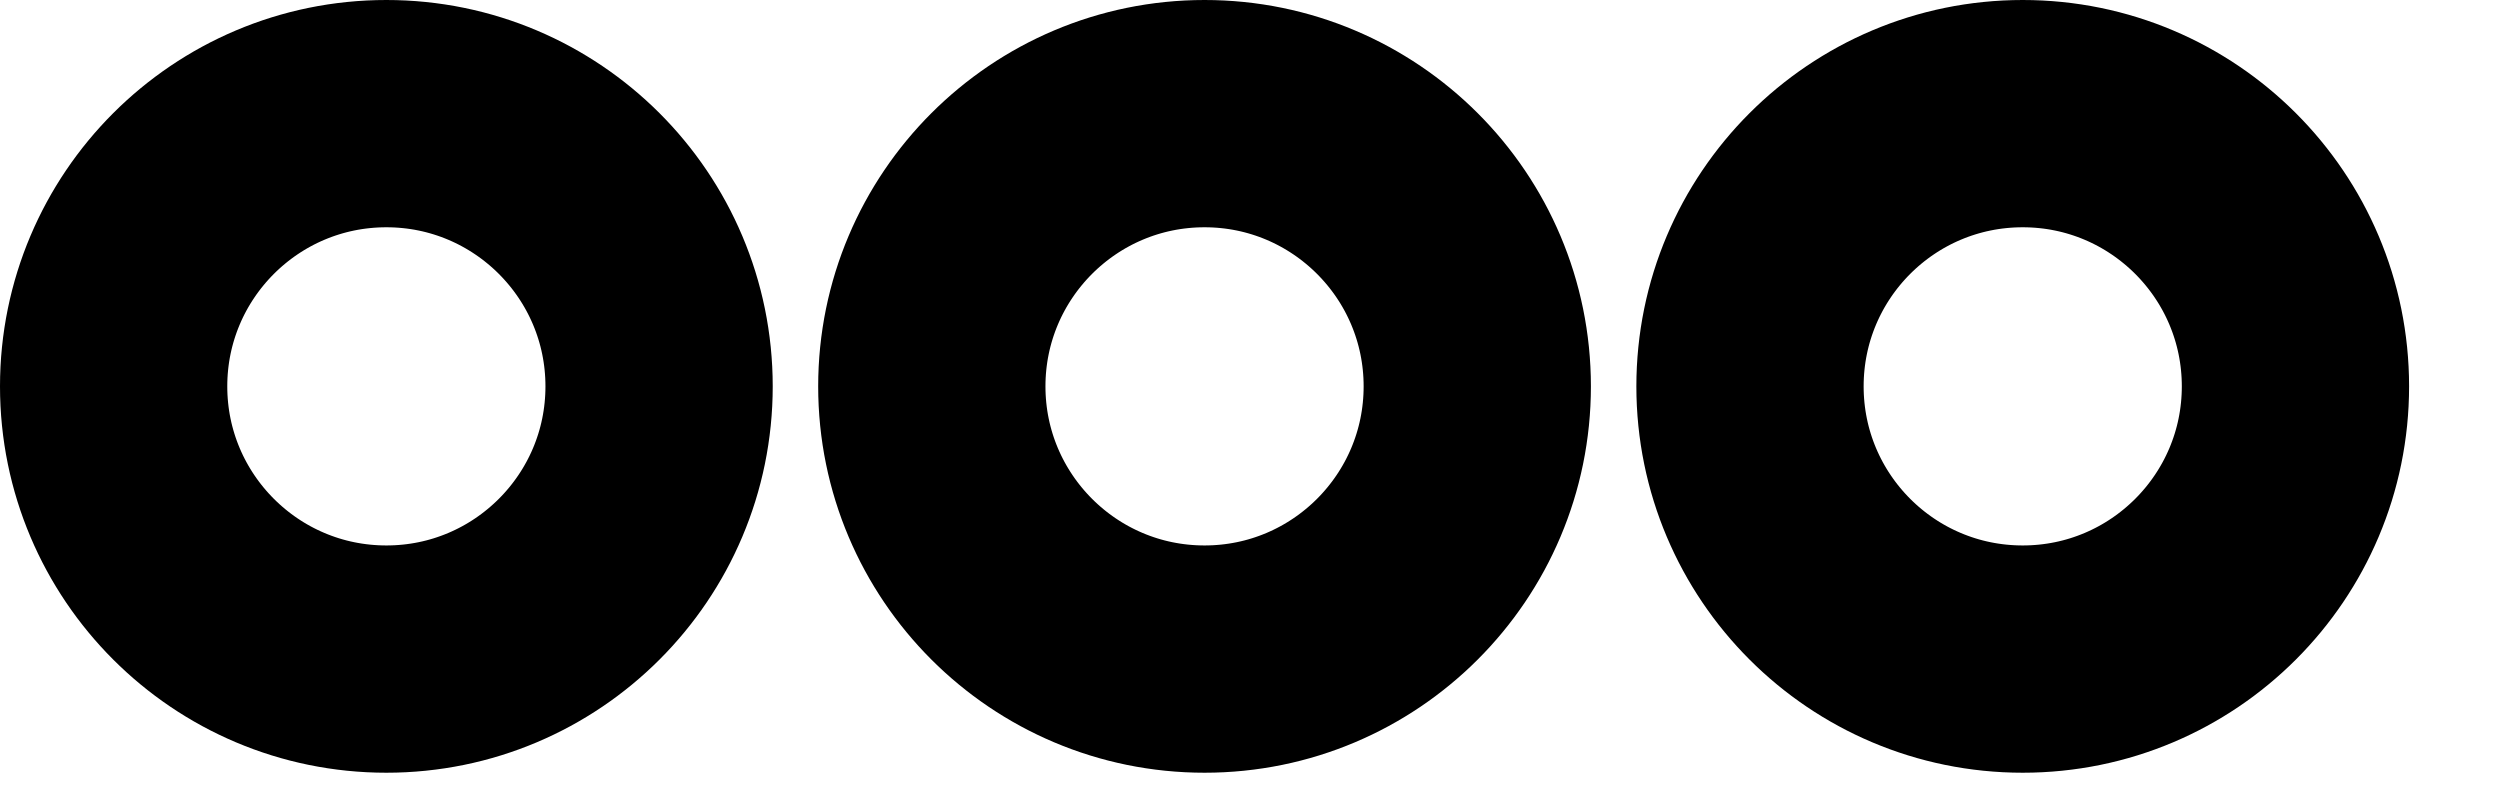 <svg width="22" height="7" viewBox="0 0 22 7" fill="none" xmlns="http://www.w3.org/2000/svg"><path d="M5.8 3.4C5.8 4.725 4.725 5.8 3.4 5.8C2.075 5.8 1 4.725 1 3.4C1 2.075 2.075 1 3.4 1C4.725 1 5.8 2.075 5.8 3.4Z" stroke="black" stroke-width="2"/><path d="M13 3.4C13 4.725 11.925 5.8 10.6 5.8C9.275 5.8 8.2 4.725 8.2 3.4C8.2 2.075 9.275 1 10.6 1C11.925 1 13 2.075 13 3.4Z" stroke="black" stroke-width="2"/><path d="M20.2 3.4C20.2 4.725 19.125 5.8 17.8 5.8C16.474 5.8 15.4 4.725 15.4 3.4C15.4 2.075 16.474 1 17.8 1C19.125 1 20.2 2.075 20.2 3.4Z" stroke="black" stroke-width="2"/></svg>
